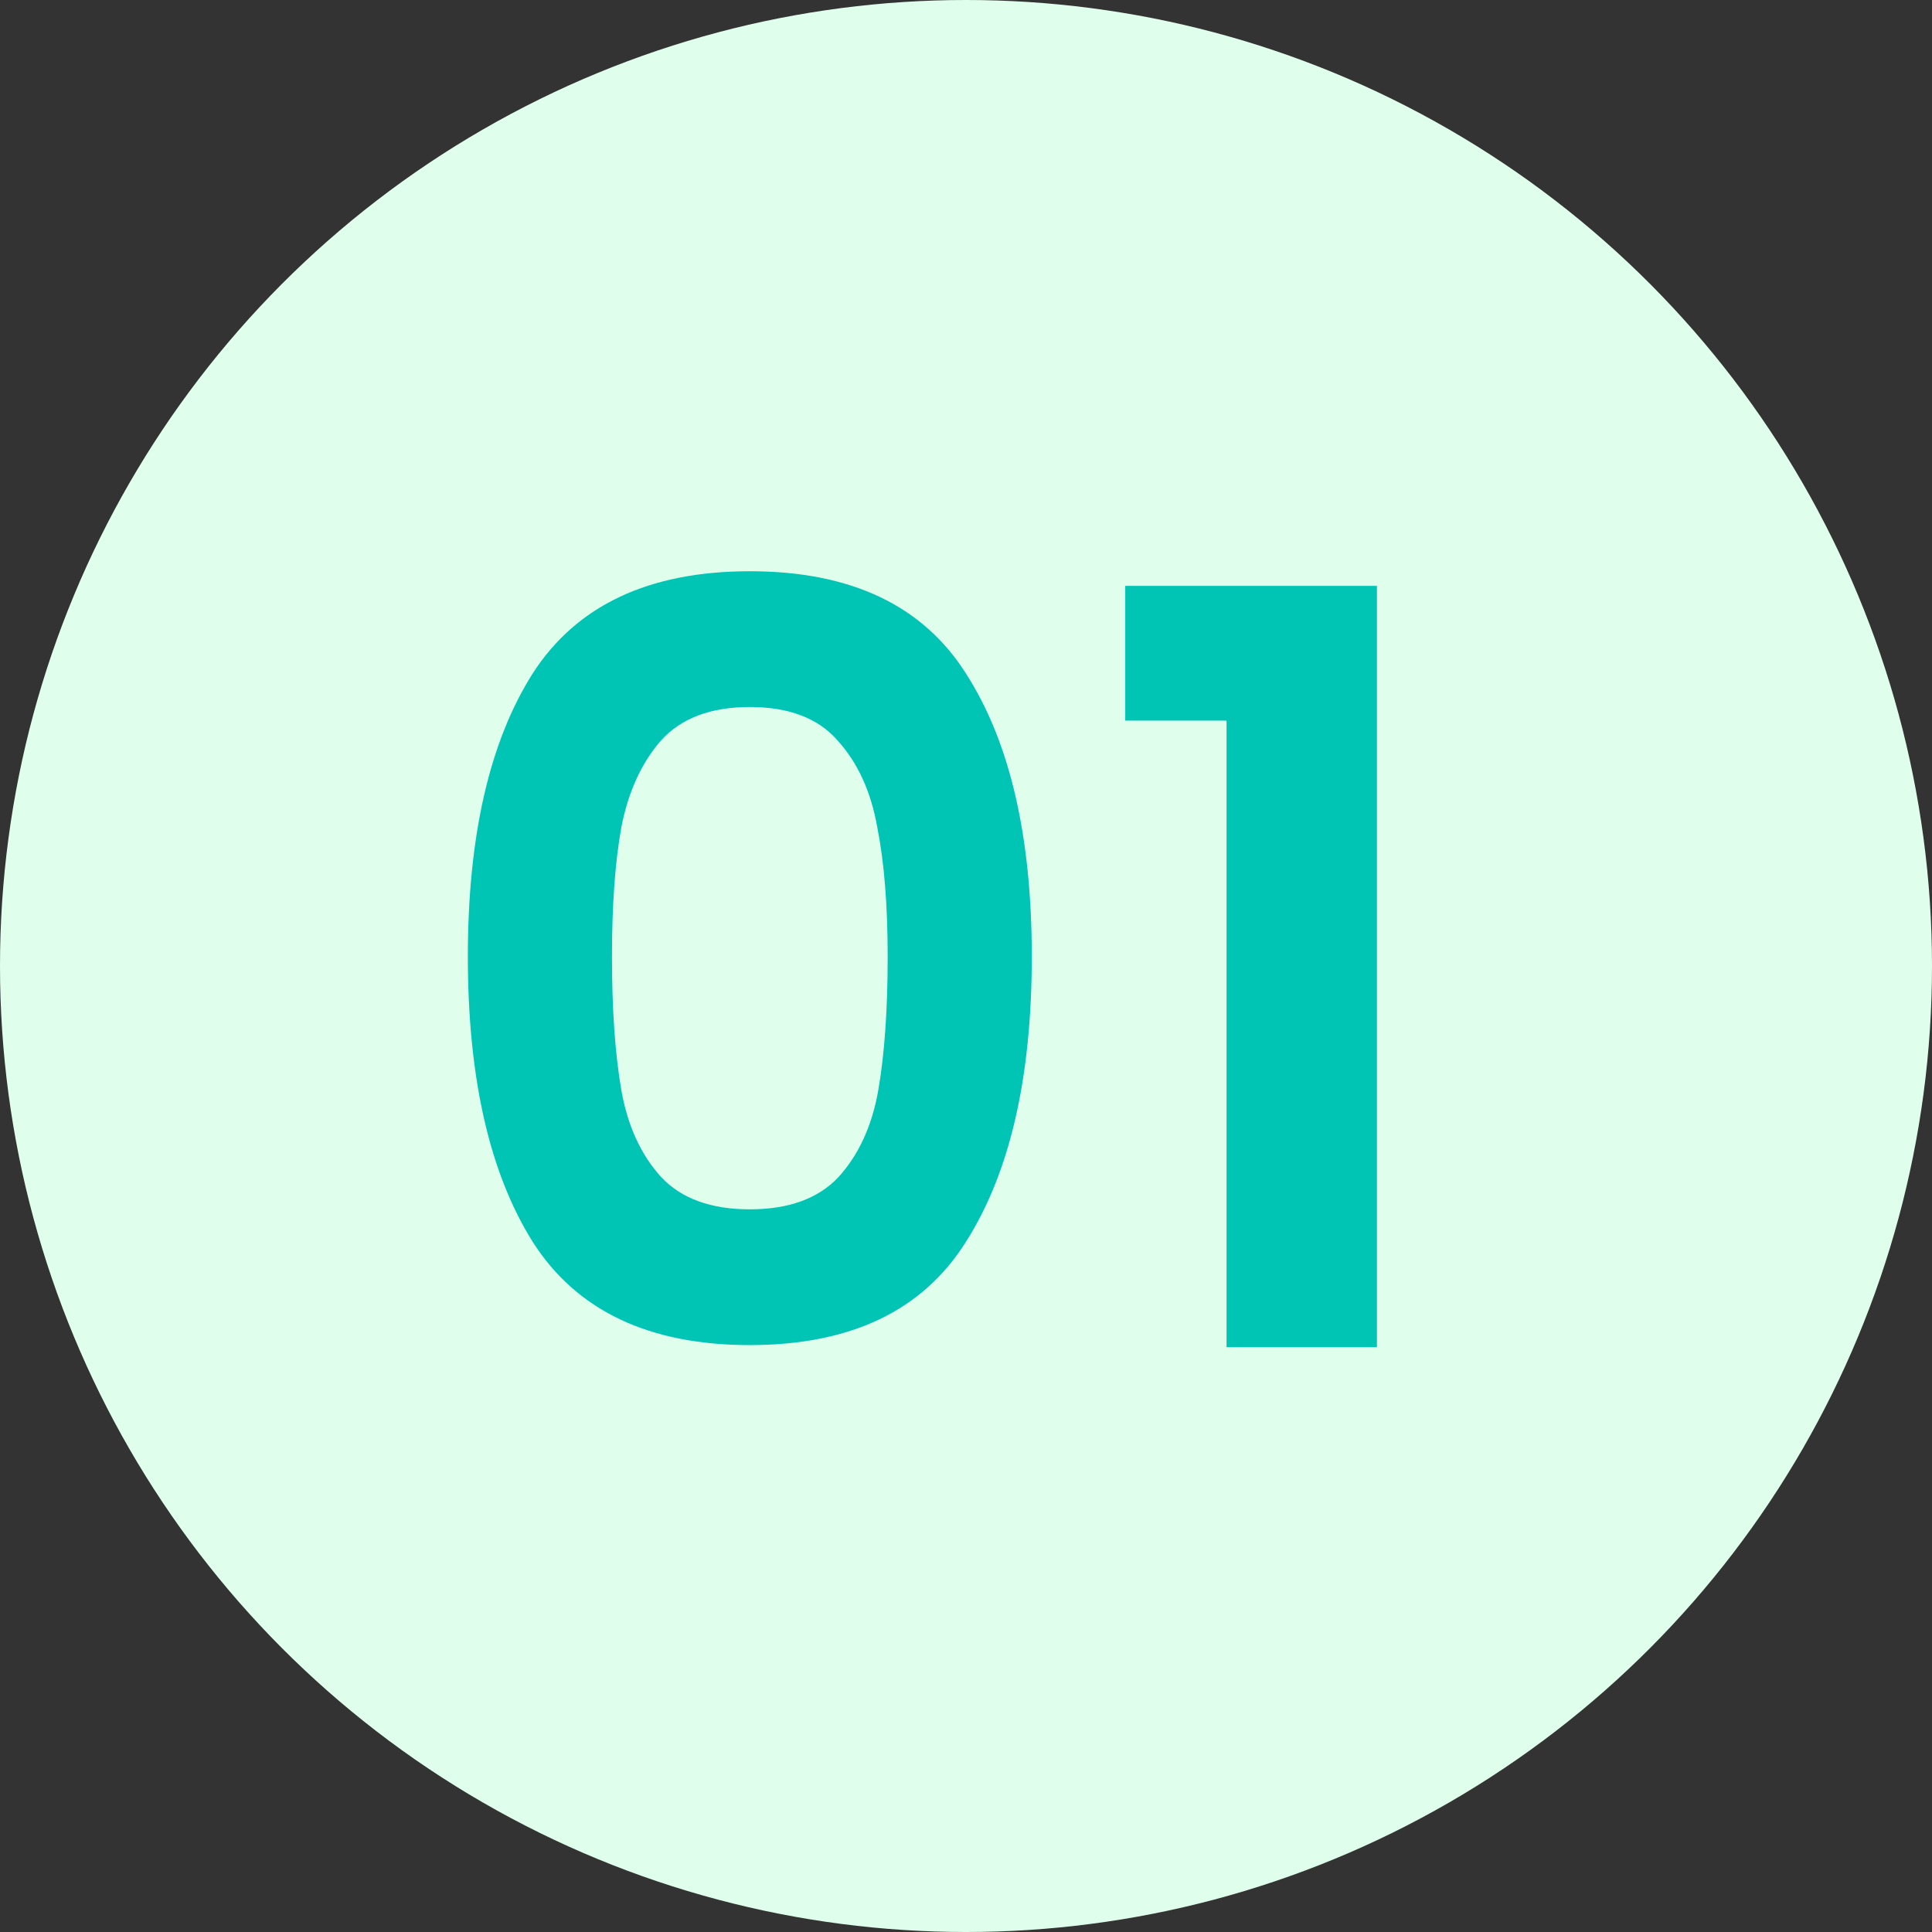 <svg width="370" height="370" viewBox="0 0 370 370" fill="none" xmlns="http://www.w3.org/2000/svg">
<rect x="0" y="0" width="370" height="370" fill="#333333" stroke="none"/>
<circle cx="185" cy="185" r="185" fill="#DFFFEC"/>
<path d="M89.6 183.2C89.6 160.133 93.733 142.067 102 129C110.4 115.933 124.267 109.4 143.6 109.4C162.933 109.4 176.733 115.933 185 129C193.4 142.067 197.6 160.133 197.6 183.2C197.6 206.4 193.4 224.6 185 237.8C176.733 251 162.933 257.6 143.6 257.6C124.267 257.6 110.4 251 102 237.8C93.733 224.6 89.6 206.4 89.6 183.2ZM170 183.2C170 173.333 169.333 165.067 168 158.4C166.8 151.6 164.267 146.067 160.4 141.8C156.667 137.533 151.067 135.4 143.6 135.4C136.133 135.4 130.467 137.533 126.6 141.8C122.867 146.067 120.333 151.6 119 158.4C117.8 165.067 117.2 173.333 117.2 183.2C117.2 193.333 117.8 201.867 119 208.8C120.2 215.6 122.733 221.133 126.6 225.4C130.467 229.533 136.133 231.6 143.6 231.6C151.067 231.6 156.733 229.533 160.6 225.4C164.467 221.133 167 215.6 168.2 208.8C169.4 201.867 170 193.333 170 183.2ZM215.497 138V112.2H263.697V258H234.897V138H215.497Z" fill="#00C5B5"/>
</svg>

